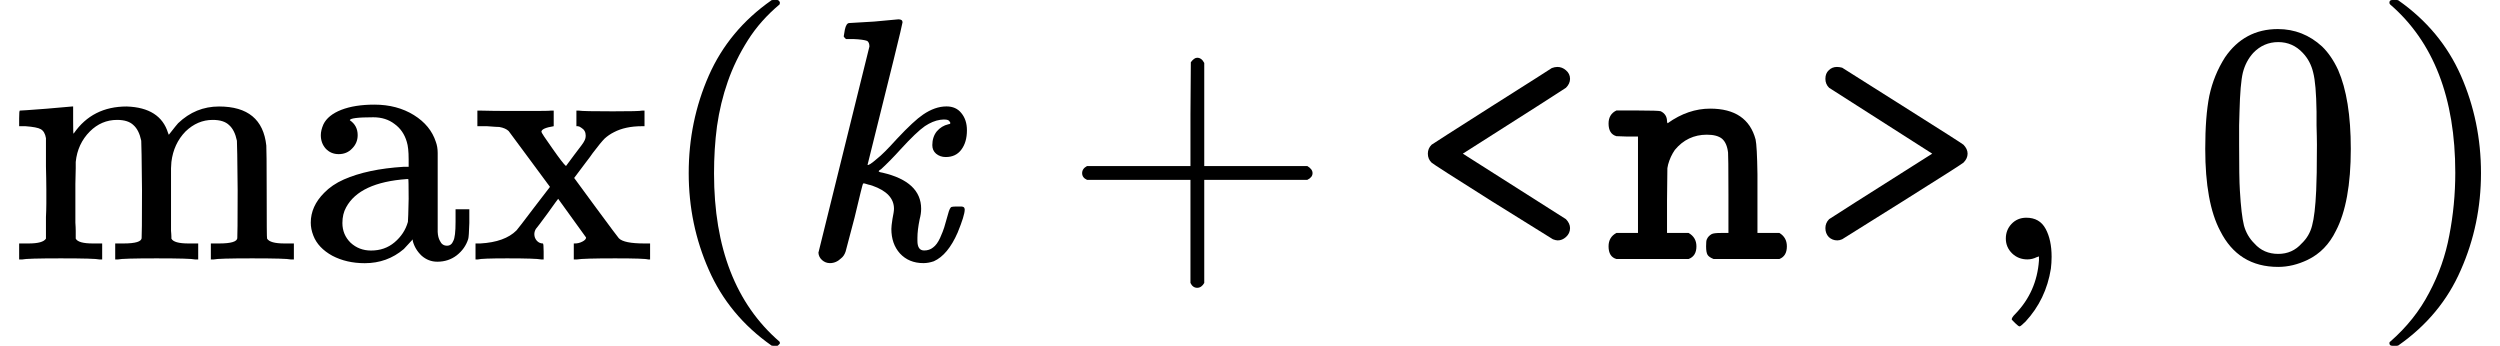 <svg xmlns="http://www.w3.org/2000/svg" xmlns:xlink="http://www.w3.org/1999/xlink" width="104.943" height="14.52" viewBox="0 0 104.943 14.52">
<defs>
<g>
<g id="glyph-0-0">
<path d="M 0.391 -6.25 C 0.43 -6.25 0.801 -6.273 1.5 -6.328 C 2.207 -6.391 2.566 -6.422 2.578 -6.422 L 2.625 -6.422 L 2.625 -5.828 C 2.625 -5.461 2.629 -5.281 2.641 -5.281 L 2.656 -5.297 C 3.176 -6.047 3.914 -6.422 4.875 -6.422 C 5.812 -6.391 6.391 -6.02 6.609 -5.312 L 6.641 -5.234 C 6.867 -5.523 7 -5.688 7.031 -5.719 C 7.52 -6.188 8.094 -6.422 8.75 -6.422 C 9.957 -6.422 10.617 -5.875 10.734 -4.781 C 10.742 -4.707 10.75 -4.035 10.75 -2.766 C 10.75 -1.523 10.754 -0.895 10.766 -0.875 C 10.848 -0.738 11.094 -0.672 11.5 -0.672 L 11.891 -0.672 L 11.891 0 L 11.766 0 C 11.641 -0.031 11.098 -0.047 10.141 -0.047 C 9.18 -0.047 8.641 -0.031 8.516 0 L 8.406 0 L 8.406 -0.672 L 8.75 -0.672 C 9.258 -0.672 9.516 -0.75 9.516 -0.906 C 9.523 -0.914 9.531 -1.582 9.531 -2.906 C 9.52 -4.207 9.508 -4.898 9.5 -4.984 C 9.438 -5.285 9.328 -5.504 9.172 -5.641 C 9.023 -5.785 8.797 -5.859 8.484 -5.859 C 8.055 -5.859 7.676 -5.695 7.344 -5.375 C 7.008 -5.031 6.812 -4.602 6.75 -4.094 C 6.75 -4.082 6.742 -3.992 6.734 -3.828 C 6.734 -3.66 6.734 -3.441 6.734 -3.172 C 6.734 -2.91 6.734 -2.664 6.734 -2.438 C 6.734 -2.289 6.734 -2.133 6.734 -1.969 C 6.734 -1.812 6.734 -1.672 6.734 -1.547 C 6.734 -1.422 6.734 -1.305 6.734 -1.203 C 6.742 -1.109 6.75 -1.023 6.75 -0.953 L 6.75 -0.875 C 6.82 -0.738 7.062 -0.672 7.469 -0.672 L 7.875 -0.672 L 7.875 0 L 7.75 0 C 7.625 -0.031 7.082 -0.047 6.125 -0.047 C 5.164 -0.047 4.625 -0.031 4.5 0 L 4.391 0 L 4.391 -0.672 L 4.734 -0.672 C 5.242 -0.672 5.5 -0.75 5.5 -0.906 C 5.508 -0.914 5.516 -1.582 5.516 -2.906 C 5.504 -4.207 5.492 -4.898 5.484 -4.984 C 5.422 -5.285 5.312 -5.504 5.156 -5.641 C 5.008 -5.785 4.781 -5.859 4.469 -5.859 C 4.031 -5.859 3.648 -5.695 3.328 -5.375 C 2.984 -5.031 2.785 -4.602 2.734 -4.094 C 2.734 -4.082 2.734 -3.992 2.734 -3.828 C 2.734 -3.66 2.727 -3.441 2.719 -3.172 C 2.719 -2.91 2.719 -2.664 2.719 -2.438 C 2.719 -2.289 2.719 -2.133 2.719 -1.969 C 2.719 -1.812 2.719 -1.672 2.719 -1.547 C 2.727 -1.422 2.734 -1.305 2.734 -1.203 C 2.734 -1.109 2.734 -1.023 2.734 -0.953 L 2.734 -0.875 C 2.805 -0.738 3.047 -0.672 3.453 -0.672 L 3.844 -0.672 L 3.844 0 L 3.734 0 C 3.609 -0.031 3.066 -0.047 2.109 -0.047 C 1.148 -0.047 0.609 -0.031 0.484 0 L 0.359 0 L 0.359 -0.672 L 0.75 -0.672 C 1.156 -0.672 1.398 -0.738 1.484 -0.875 L 1.484 -0.984 C 1.484 -1.078 1.484 -1.191 1.484 -1.328 C 1.484 -1.461 1.484 -1.613 1.484 -1.781 C 1.492 -1.945 1.5 -2.133 1.5 -2.344 C 1.5 -2.551 1.5 -2.754 1.5 -2.953 C 1.5 -3.242 1.492 -3.562 1.484 -3.906 C 1.484 -4.25 1.484 -4.535 1.484 -4.766 L 1.484 -5.094 C 1.453 -5.281 1.379 -5.406 1.266 -5.469 C 1.16 -5.531 0.945 -5.57 0.625 -5.594 L 0.359 -5.594 L 0.359 -5.922 C 0.359 -6.141 0.367 -6.25 0.391 -6.25 Z M 0.391 -6.25 "/>
</g>
<g id="glyph-0-1">
<path d="M 2.234 -4.656 C 2.086 -4.5 1.898 -4.422 1.672 -4.422 C 1.453 -4.422 1.27 -4.5 1.125 -4.656 C 0.988 -4.812 0.922 -5 0.922 -5.219 C 0.922 -5.352 0.957 -5.504 1.031 -5.672 C 1.156 -5.93 1.406 -6.133 1.781 -6.281 C 2.156 -6.426 2.617 -6.5 3.172 -6.5 C 3.805 -6.5 4.359 -6.352 4.828 -6.062 C 5.297 -5.77 5.602 -5.395 5.75 -4.938 C 5.801 -4.801 5.828 -4.645 5.828 -4.469 C 5.828 -4.301 5.828 -3.75 5.828 -2.812 C 5.828 -1.863 5.828 -1.312 5.828 -1.156 C 5.836 -1 5.867 -0.875 5.922 -0.781 C 5.984 -0.645 6.082 -0.578 6.219 -0.578 C 6.344 -0.578 6.43 -0.645 6.484 -0.781 C 6.547 -0.895 6.578 -1.16 6.578 -1.578 L 6.578 -2.109 L 7.156 -2.109 L 7.156 -1.531 C 7.145 -1.145 7.129 -0.922 7.109 -0.859 C 7.023 -0.586 6.863 -0.359 6.625 -0.172 C 6.395 0.004 6.125 0.094 5.812 0.094 C 5.562 0.094 5.344 0.008 5.156 -0.156 C 4.969 -0.332 4.844 -0.539 4.781 -0.781 L 4.781 -0.844 C 4.75 -0.812 4.688 -0.742 4.594 -0.641 C 4.508 -0.547 4.445 -0.477 4.406 -0.438 C 3.938 -0.039 3.391 0.156 2.766 0.156 C 2.254 0.156 1.801 0.051 1.406 -0.156 C 1.008 -0.375 0.742 -0.656 0.609 -1 C 0.535 -1.188 0.5 -1.367 0.5 -1.547 C 0.5 -2.004 0.688 -2.422 1.062 -2.797 C 1.281 -3.023 1.555 -3.211 1.891 -3.359 C 2.547 -3.648 3.383 -3.828 4.406 -3.891 L 4.609 -3.891 L 4.609 -4.203 C 4.609 -4.535 4.582 -4.781 4.531 -4.938 C 4.438 -5.258 4.266 -5.508 4.016 -5.688 C 3.773 -5.875 3.477 -5.969 3.125 -5.969 C 2.469 -5.969 2.141 -5.926 2.141 -5.844 C 2.359 -5.695 2.469 -5.488 2.469 -5.219 C 2.469 -5 2.391 -4.812 2.234 -4.656 Z M 4.609 -2.547 C 4.609 -3.098 4.602 -3.375 4.594 -3.375 C 4.57 -3.375 4.551 -3.375 4.531 -3.375 C 3.207 -3.281 2.359 -2.883 1.984 -2.188 C 1.879 -2 1.828 -1.781 1.828 -1.531 C 1.828 -1.207 1.941 -0.93 2.172 -0.703 C 2.41 -0.484 2.695 -0.375 3.031 -0.375 C 3.414 -0.375 3.742 -0.488 4.016 -0.719 C 4.297 -0.957 4.484 -1.242 4.578 -1.578 C 4.586 -1.648 4.598 -1.973 4.609 -2.547 Z M 4.609 -2.547 "/>
</g>
<g id="glyph-0-2">
<path d="M 2.922 0 C 2.773 -0.031 2.297 -0.047 1.484 -0.047 C 0.766 -0.047 0.352 -0.031 0.25 0 L 0.156 0 L 0.156 -0.672 L 0.359 -0.672 C 1.047 -0.711 1.551 -0.895 1.875 -1.219 C 1.914 -1.258 2.16 -1.578 2.609 -2.172 L 3.281 -3.047 L 2.438 -4.188 C 1.863 -4.969 1.566 -5.367 1.547 -5.391 C 1.461 -5.473 1.332 -5.531 1.156 -5.562 C 1.102 -5.562 0.93 -5.57 0.641 -5.594 L 0.234 -5.594 L 0.234 -6.25 L 0.328 -6.25 C 0.68 -6.238 1.18 -6.234 1.828 -6.234 L 2.469 -6.234 C 2.977 -6.234 3.266 -6.238 3.328 -6.25 L 3.438 -6.25 L 3.438 -5.594 C 3.094 -5.539 2.922 -5.461 2.922 -5.359 C 2.922 -5.328 3.07 -5.098 3.375 -4.672 C 3.676 -4.242 3.867 -3.992 3.953 -3.922 L 4.312 -4.406 C 4.57 -4.738 4.707 -4.926 4.719 -4.969 C 4.758 -5.031 4.781 -5.109 4.781 -5.203 C 4.781 -5.348 4.719 -5.457 4.594 -5.531 C 4.582 -5.539 4.555 -5.555 4.516 -5.578 L 4.453 -5.594 L 4.391 -5.594 L 4.391 -6.25 L 4.484 -6.25 C 4.609 -6.227 5.086 -6.219 5.922 -6.219 C 6.66 -6.219 7.07 -6.227 7.156 -6.25 L 7.25 -6.25 L 7.25 -5.594 L 7.141 -5.594 C 6.672 -5.594 6.281 -5.508 5.969 -5.344 C 5.82 -5.27 5.691 -5.18 5.578 -5.078 C 5.473 -4.973 5.305 -4.77 5.078 -4.469 C 5.016 -4.375 4.91 -4.234 4.766 -4.047 C 4.629 -3.867 4.551 -3.766 4.531 -3.734 L 4.297 -3.422 L 5.203 -2.188 C 5.828 -1.344 6.148 -0.91 6.172 -0.891 C 6.316 -0.742 6.676 -0.672 7.25 -0.672 L 7.484 -0.672 L 7.484 0 L 7.406 0 C 7.312 -0.031 6.848 -0.047 6.016 -0.047 C 5.117 -0.047 4.582 -0.031 4.406 0 L 4.281 0 L 4.281 -0.672 L 4.328 -0.672 C 4.43 -0.672 4.535 -0.695 4.641 -0.75 C 4.742 -0.801 4.797 -0.859 4.797 -0.922 C 4.797 -0.922 4.406 -1.461 3.625 -2.547 C 3.613 -2.535 3.461 -2.328 3.172 -1.922 C 2.879 -1.523 2.719 -1.312 2.688 -1.281 C 2.645 -1.207 2.625 -1.133 2.625 -1.062 C 2.625 -0.957 2.66 -0.863 2.734 -0.781 C 2.805 -0.707 2.891 -0.672 2.984 -0.672 C 3.004 -0.672 3.016 -0.555 3.016 -0.328 L 3.016 0 Z M 2.922 0 "/>
</g>
<g id="glyph-0-3">
<path d="M 1.391 -8.484 C 1.93 -9.273 2.672 -9.672 3.609 -9.672 C 4.316 -9.672 4.938 -9.426 5.469 -8.938 C 5.727 -8.688 5.953 -8.359 6.141 -7.953 C 6.492 -7.148 6.672 -6.047 6.672 -4.641 C 6.672 -3.141 6.461 -1.992 6.047 -1.203 C 5.773 -0.641 5.379 -0.234 4.859 0.016 C 4.453 0.211 4.039 0.312 3.625 0.312 C 2.508 0.312 1.695 -0.191 1.188 -1.203 C 0.77 -1.992 0.562 -3.141 0.562 -4.641 C 0.562 -5.547 0.617 -6.289 0.734 -6.875 C 0.859 -7.457 1.078 -7.992 1.391 -8.484 Z M 4.656 -8.672 C 4.375 -8.973 4.031 -9.125 3.625 -9.125 C 3.219 -9.125 2.867 -8.973 2.578 -8.672 C 2.367 -8.441 2.223 -8.164 2.141 -7.844 C 2.066 -7.531 2.02 -6.984 2 -6.203 C 2 -6.141 1.992 -5.945 1.984 -5.625 C 1.984 -5.312 1.984 -5.047 1.984 -4.828 C 1.984 -3.898 1.992 -3.254 2.016 -2.891 C 2.055 -2.211 2.113 -1.723 2.188 -1.422 C 2.27 -1.129 2.414 -0.879 2.625 -0.672 C 2.883 -0.379 3.219 -0.234 3.625 -0.234 C 4.02 -0.234 4.348 -0.379 4.609 -0.672 C 4.828 -0.879 4.973 -1.129 5.047 -1.422 C 5.129 -1.723 5.188 -2.211 5.219 -2.891 C 5.238 -3.254 5.25 -3.898 5.25 -4.828 C 5.25 -5.047 5.242 -5.312 5.234 -5.625 C 5.234 -5.945 5.234 -6.141 5.234 -6.203 C 5.223 -6.984 5.176 -7.531 5.094 -7.844 C 5.02 -8.164 4.875 -8.441 4.656 -8.672 Z M 4.656 -8.672 "/>
</g>
<g id="glyph-1-0">
<path d="M 5.672 14.016 C 4.484 13.18 3.609 12.125 3.047 10.844 C 2.484 9.57 2.203 8.219 2.203 6.781 C 2.203 5.332 2.484 3.969 3.047 2.688 C 3.609 1.414 4.484 0.363 5.672 -0.469 C 5.672 -0.477 5.695 -0.484 5.75 -0.484 L 5.922 -0.484 C 5.953 -0.484 5.977 -0.469 6 -0.438 C 6.02 -0.414 6.031 -0.395 6.031 -0.375 C 6.031 -0.344 6.023 -0.316 6.016 -0.297 C 5.484 0.148 5.039 0.648 4.688 1.203 C 4.332 1.766 4.051 2.344 3.844 2.938 C 3.633 3.539 3.484 4.164 3.391 4.812 C 3.305 5.457 3.266 6.117 3.266 6.797 C 3.266 9.922 4.18 12.273 6.016 13.859 C 6.023 13.867 6.031 13.891 6.031 13.922 C 6.031 13.941 6.016 13.961 5.984 13.984 C 5.961 14.016 5.941 14.031 5.922 14.031 L 5.75 14.031 C 5.695 14.031 5.672 14.023 5.672 14.016 Z M 5.672 14.016 "/>
</g>
<g id="glyph-1-1">
<path d="M 0.719 14.031 C 0.633 14.031 0.594 13.992 0.594 13.922 C 0.594 13.891 0.602 13.867 0.625 13.859 C 1.32 13.254 1.867 12.566 2.266 11.797 C 2.672 11.035 2.953 10.234 3.109 9.391 C 3.273 8.547 3.359 7.672 3.359 6.766 C 3.359 3.629 2.445 1.273 0.625 -0.297 C 0.602 -0.316 0.594 -0.344 0.594 -0.375 C 0.594 -0.445 0.633 -0.484 0.719 -0.484 L 0.906 -0.484 C 0.926 -0.484 0.945 -0.477 0.969 -0.469 C 2.156 0.363 3.031 1.414 3.594 2.688 C 4.156 3.969 4.438 5.332 4.438 6.781 C 4.438 8.219 4.156 9.57 3.594 10.844 C 3.039 12.125 2.164 13.18 0.969 14.016 C 0.945 14.023 0.926 14.031 0.906 14.031 Z M 0.719 14.031 "/>
</g>
<g id="glyph-2-0">
<path d="M 2.297 -9.922 C 2.305 -9.922 2.656 -9.941 3.344 -9.984 L 4.359 -10.078 C 4.473 -10.078 4.531 -10.035 4.531 -9.953 C 4.531 -9.879 4.039 -7.883 3.062 -3.969 C 3.094 -3.938 3.227 -4.023 3.469 -4.234 C 3.633 -4.359 3.91 -4.633 4.297 -5.062 C 4.773 -5.57 5.141 -5.91 5.391 -6.078 C 5.723 -6.305 6.051 -6.422 6.375 -6.422 C 6.645 -6.422 6.852 -6.328 7 -6.141 C 7.156 -5.953 7.234 -5.711 7.234 -5.422 C 7.234 -5.086 7.156 -4.816 7 -4.609 C 6.844 -4.398 6.625 -4.297 6.344 -4.297 C 6.188 -4.297 6.051 -4.344 5.938 -4.438 C 5.832 -4.531 5.781 -4.648 5.781 -4.797 C 5.781 -5.023 5.844 -5.219 5.969 -5.375 C 6.102 -5.531 6.266 -5.629 6.453 -5.672 C 6.547 -5.68 6.562 -5.723 6.5 -5.797 C 6.457 -5.867 6.328 -5.891 6.109 -5.859 C 5.898 -5.828 5.688 -5.738 5.469 -5.594 C 5.227 -5.426 4.891 -5.102 4.453 -4.625 C 4.172 -4.312 3.895 -4.031 3.625 -3.781 C 3.562 -3.75 3.531 -3.719 3.531 -3.688 C 3.57 -3.664 3.625 -3.648 3.688 -3.641 C 4.77 -3.391 5.312 -2.883 5.312 -2.125 C 5.312 -1.977 5.289 -1.832 5.25 -1.688 C 5.188 -1.383 5.156 -1.125 5.156 -0.906 L 5.156 -0.781 C 5.156 -0.508 5.25 -0.375 5.438 -0.375 C 5.582 -0.375 5.707 -0.414 5.812 -0.5 C 5.926 -0.582 6.023 -0.719 6.109 -0.906 C 6.191 -1.094 6.25 -1.238 6.281 -1.344 C 6.312 -1.457 6.363 -1.641 6.438 -1.891 C 6.488 -2.086 6.539 -2.191 6.594 -2.203 C 6.625 -2.211 6.676 -2.219 6.75 -2.219 L 6.828 -2.219 C 6.836 -2.219 6.852 -2.219 6.875 -2.219 C 6.945 -2.219 6.992 -2.219 7.016 -2.219 C 7.035 -2.219 7.055 -2.211 7.078 -2.203 C 7.109 -2.191 7.125 -2.176 7.125 -2.156 C 7.133 -2.145 7.141 -2.125 7.141 -2.094 C 7.141 -1.926 7.039 -1.602 6.844 -1.125 C 6.57 -0.5 6.238 -0.098 5.844 0.078 C 5.695 0.129 5.551 0.156 5.406 0.156 C 5 0.156 4.672 0.02 4.422 -0.25 C 4.18 -0.52 4.062 -0.863 4.062 -1.281 C 4.062 -1.363 4.078 -1.504 4.109 -1.703 C 4.148 -1.898 4.172 -2.039 4.172 -2.125 C 4.172 -2.562 3.867 -2.883 3.266 -3.094 C 3.211 -3.113 3.156 -3.129 3.094 -3.141 C 3.031 -3.16 2.977 -3.176 2.938 -3.188 L 2.875 -3.188 C 2.863 -3.188 2.742 -2.707 2.516 -1.75 C 2.305 -0.938 2.18 -0.461 2.141 -0.328 C 2.098 -0.203 2.035 -0.109 1.953 -0.047 C 1.816 0.086 1.66 0.156 1.484 0.156 C 1.359 0.156 1.25 0.113 1.156 0.031 C 1.062 -0.051 1.008 -0.156 1 -0.281 L 3.141 -8.938 C 3.141 -9.051 3.109 -9.129 3.047 -9.172 C 2.941 -9.211 2.75 -9.238 2.469 -9.25 L 2.156 -9.25 C 2.102 -9.301 2.07 -9.336 2.062 -9.359 C 2.062 -9.379 2.078 -9.473 2.109 -9.641 C 2.148 -9.828 2.211 -9.922 2.297 -9.922 Z M 2.297 -9.922 "/>
</g>
<g id="glyph-3-0">
<path d="M 1.016 -3.344 C 0.879 -3.406 0.812 -3.5 0.812 -3.625 C 0.812 -3.75 0.879 -3.848 1.016 -3.922 L 5.359 -3.922 L 5.359 -6.094 L 5.375 -8.281 C 5.469 -8.406 5.555 -8.469 5.641 -8.469 C 5.766 -8.469 5.863 -8.395 5.938 -8.25 L 5.938 -3.922 L 10.266 -3.922 C 10.41 -3.836 10.484 -3.738 10.484 -3.625 C 10.484 -3.508 10.41 -3.414 10.266 -3.344 L 5.938 -3.344 L 5.938 0.984 C 5.863 1.117 5.766 1.188 5.641 1.188 C 5.516 1.188 5.422 1.117 5.359 0.984 L 5.359 -3.344 Z M 1.016 -3.344 "/>
</g>
<g id="glyph-3-1">
<path d="M 1.391 -0.25 C 1.211 -0.426 1.125 -0.633 1.125 -0.875 C 1.125 -1.113 1.203 -1.316 1.359 -1.484 C 1.523 -1.66 1.734 -1.75 1.984 -1.75 C 2.359 -1.75 2.629 -1.594 2.797 -1.281 C 2.961 -0.977 3.047 -0.586 3.047 -0.109 C 3.047 0.066 3.035 0.234 3.016 0.391 C 2.879 1.254 2.523 1.992 1.953 2.609 C 1.816 2.742 1.734 2.812 1.703 2.812 C 1.672 2.812 1.613 2.77 1.531 2.688 C 1.457 2.613 1.406 2.562 1.375 2.531 C 1.363 2.477 1.414 2.395 1.531 2.281 C 2.125 1.664 2.453 0.922 2.516 0.047 L 2.516 -0.125 C 2.504 -0.125 2.473 -0.113 2.422 -0.094 C 2.297 -0.031 2.164 0 2.031 0 C 1.781 0 1.566 -0.082 1.391 -0.25 Z M 1.391 -0.25 "/>
</g>
<g id="glyph-4-0">
<path d="M 6.797 -1.312 C 6.797 -1.164 6.738 -1.039 6.625 -0.938 C 6.52 -0.844 6.406 -0.797 6.281 -0.797 C 6.227 -0.797 6.16 -0.812 6.078 -0.844 C 6.023 -0.875 5.172 -1.406 3.516 -2.438 C 1.867 -3.477 1.023 -4.02 0.984 -4.062 C 0.879 -4.164 0.828 -4.289 0.828 -4.438 C 0.828 -4.582 0.879 -4.707 0.984 -4.812 C 1.023 -4.844 1.863 -5.379 3.5 -6.422 C 5.145 -7.461 5.988 -8 6.031 -8.031 C 6.113 -8.062 6.191 -8.078 6.266 -8.078 C 6.398 -8.078 6.52 -8.031 6.625 -7.938 C 6.738 -7.844 6.797 -7.723 6.797 -7.578 C 6.797 -7.441 6.738 -7.316 6.625 -7.203 C 6.602 -7.18 5.16 -6.258 2.297 -4.438 L 6.625 -1.688 C 6.738 -1.57 6.797 -1.445 6.797 -1.312 Z M 6.797 -1.312 "/>
</g>
<g id="glyph-4-1">
<path d="M 0.062 -5.703 C 0.062 -5.961 0.172 -6.145 0.391 -6.25 L 1.297 -6.25 C 1.867 -6.25 2.188 -6.238 2.25 -6.219 C 2.426 -6.133 2.516 -5.992 2.516 -5.797 L 2.531 -5.719 L 2.547 -5.719 C 3.117 -6.125 3.711 -6.328 4.328 -6.328 C 5.367 -6.328 6.004 -5.895 6.234 -5.031 C 6.273 -4.852 6.301 -4.367 6.312 -3.578 C 6.312 -3.297 6.312 -3.062 6.312 -2.875 L 6.312 -1.109 L 7.234 -1.109 C 7.441 -0.984 7.547 -0.797 7.547 -0.547 C 7.547 -0.273 7.441 -0.098 7.234 -0.016 L 4.469 -0.016 C 4.344 -0.066 4.258 -0.125 4.219 -0.188 C 4.176 -0.258 4.156 -0.379 4.156 -0.547 C 4.156 -0.703 4.164 -0.801 4.188 -0.844 C 4.227 -0.938 4.297 -1.008 4.391 -1.062 C 4.453 -1.094 4.582 -1.109 4.781 -1.109 L 5.094 -1.109 L 5.094 -2.734 C 5.094 -3.848 5.086 -4.43 5.078 -4.484 C 5.047 -4.754 4.961 -4.945 4.828 -5.062 C 4.691 -5.176 4.477 -5.234 4.188 -5.234 C 3.645 -5.234 3.195 -5.02 2.844 -4.594 C 2.719 -4.414 2.625 -4.211 2.562 -3.984 L 2.531 -3.828 L 2.516 -2.469 L 2.516 -1.109 L 3.422 -1.109 C 3.641 -0.984 3.75 -0.797 3.75 -0.547 C 3.75 -0.273 3.641 -0.098 3.422 -0.016 L 0.391 -0.016 C 0.172 -0.078 0.062 -0.254 0.062 -0.547 C 0.062 -0.805 0.172 -0.992 0.391 -1.109 L 1.297 -1.109 L 1.297 -5.156 L 0.844 -5.156 L 0.391 -5.172 C 0.172 -5.234 0.062 -5.41 0.062 -5.703 Z M 0.062 -5.703 "/>
</g>
<g id="glyph-4-2">
<path d="M 1.328 -0.797 C 1.191 -0.797 1.07 -0.844 0.969 -0.938 C 0.875 -1.039 0.828 -1.164 0.828 -1.312 C 0.828 -1.457 0.879 -1.582 0.984 -1.688 C 1.004 -1.707 2.445 -2.625 5.312 -4.438 L 0.984 -7.203 C 0.879 -7.305 0.828 -7.43 0.828 -7.578 C 0.828 -7.734 0.875 -7.852 0.969 -7.938 C 1.062 -8.031 1.176 -8.078 1.312 -8.078 C 1.383 -8.078 1.457 -8.066 1.531 -8.047 C 1.582 -8.016 2.43 -7.477 4.078 -6.438 C 5.734 -5.395 6.582 -4.852 6.625 -4.812 C 6.738 -4.695 6.797 -4.57 6.797 -4.438 C 6.797 -4.301 6.738 -4.176 6.625 -4.062 C 6.582 -4.02 5.734 -3.477 4.078 -2.438 C 2.43 -1.406 1.582 -0.875 1.531 -0.844 C 1.457 -0.812 1.391 -0.797 1.328 -0.797 Z M 1.328 -0.797 "/>
</g>
</g>
</defs>
<g fill="rgb(0%, 0%, 0%)" fill-opacity="1">
<use xlink:href="#glyph-0-0" x="0.445" y="10.892"/>
<use xlink:href="#glyph-0-1" x="12.545" y="10.892"/>
<use xlink:href="#glyph-0-2" x="19.805" y="10.892"/>
</g>
<g fill="rgb(0%, 0%, 0%)" fill-opacity="1">
<use xlink:href="#glyph-1-0" x="26.707" y="0.484"/>
</g>
<g fill="rgb(0%, 0%, 0%)" fill-opacity="1">
<use xlink:href="#glyph-2-0" x="33.355" y="10.889"/>
</g>
<g fill="rgb(0%, 0%, 0%)" fill-opacity="1">
<use xlink:href="#glyph-3-0" x="44.613" y="10.893"/>
</g>
<g fill="rgb(0%, 0%, 0%)" fill-opacity="1">
<use xlink:href="#glyph-4-0" x="59.109" y="10.888"/>
</g>
<g fill="rgb(0%, 0%, 0%)" fill-opacity="1">
<use xlink:href="#glyph-4-1" x="67.461" y="10.888"/>
</g>
<g fill="rgb(0%, 0%, 0%)" fill-opacity="1">
<use xlink:href="#glyph-4-2" x="75.797" y="10.888"/>
</g>
<g fill="rgb(0%, 0%, 0%)" fill-opacity="1">
<use xlink:href="#glyph-3-1" x="83.074" y="10.889"/>
</g>
<g fill="rgb(0%, 0%, 0%)" fill-opacity="1">
<use xlink:href="#glyph-0-3" x="92.008" y="10.892"/>
</g>
<g fill="rgb(0%, 0%, 0%)" fill-opacity="1">
<use xlink:href="#glyph-1-1" x="99.707" y="0.484"/>
</g>
</svg>
